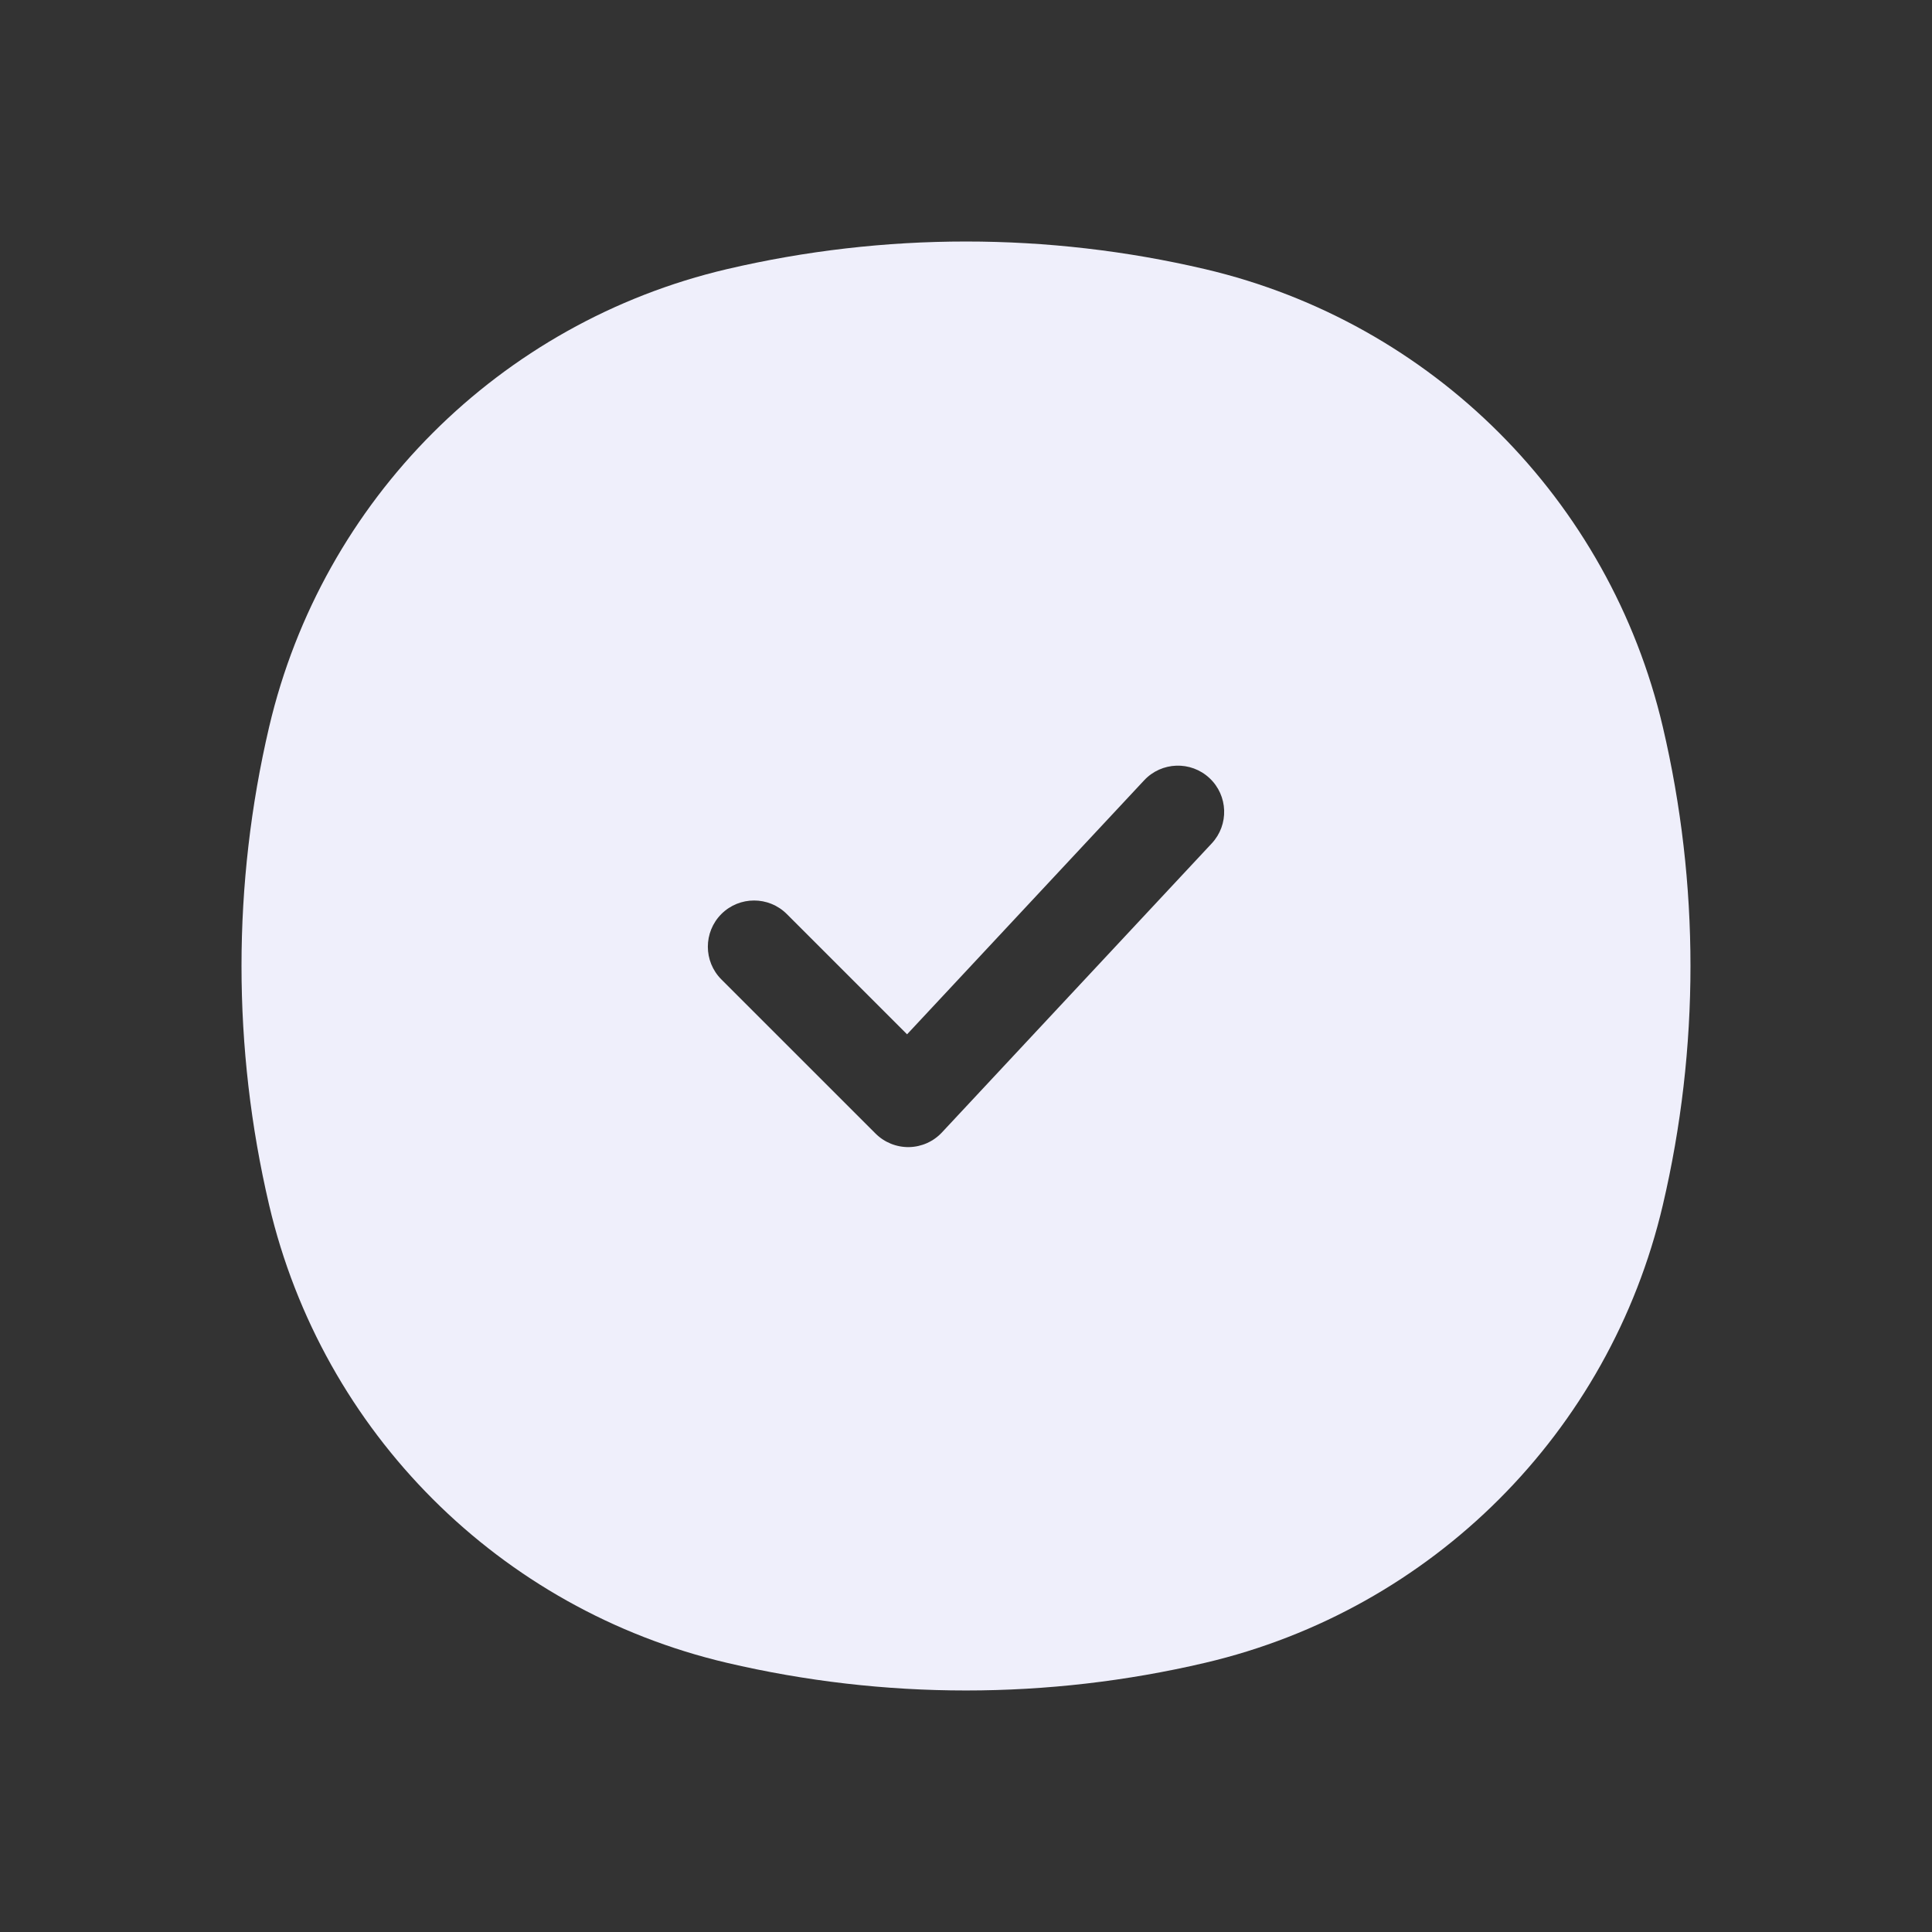 <svg width="42" height="42" viewBox="0 0 42 42" fill="none" xmlns="http://www.w3.org/2000/svg">
<rect x="0" y="0" width="42" height="42" fill="#333333" stroke="none"/>
<path fill-rule="evenodd" clip-rule="evenodd" d="M15.802 5.851C19.221 5.05 22.779 5.05 26.198 5.851C31.135 7.01 34.99 10.865 36.148 15.802C36.95 19.221 36.95 22.779 36.148 26.198C34.99 31.135 31.135 34.99 26.198 36.148C22.779 36.95 19.221 36.95 15.802 36.148C10.865 34.99 7.01 31.135 5.851 26.198C5.05 22.779 5.05 19.221 5.851 15.802C7.01 10.865 10.865 7.01 15.802 5.851ZM26.342 18.335C26.721 17.93 26.699 17.293 26.293 16.915C25.887 16.536 25.251 16.558 24.872 16.964L19.719 22.485L17.104 19.87C16.711 19.478 16.075 19.478 15.682 19.87C15.29 20.263 15.29 20.899 15.682 21.292L19.033 24.642C19.226 24.835 19.488 24.941 19.761 24.937C20.033 24.932 20.292 24.817 20.478 24.617L26.342 18.335Z" fill="#EFEFFB"/>
</svg>
